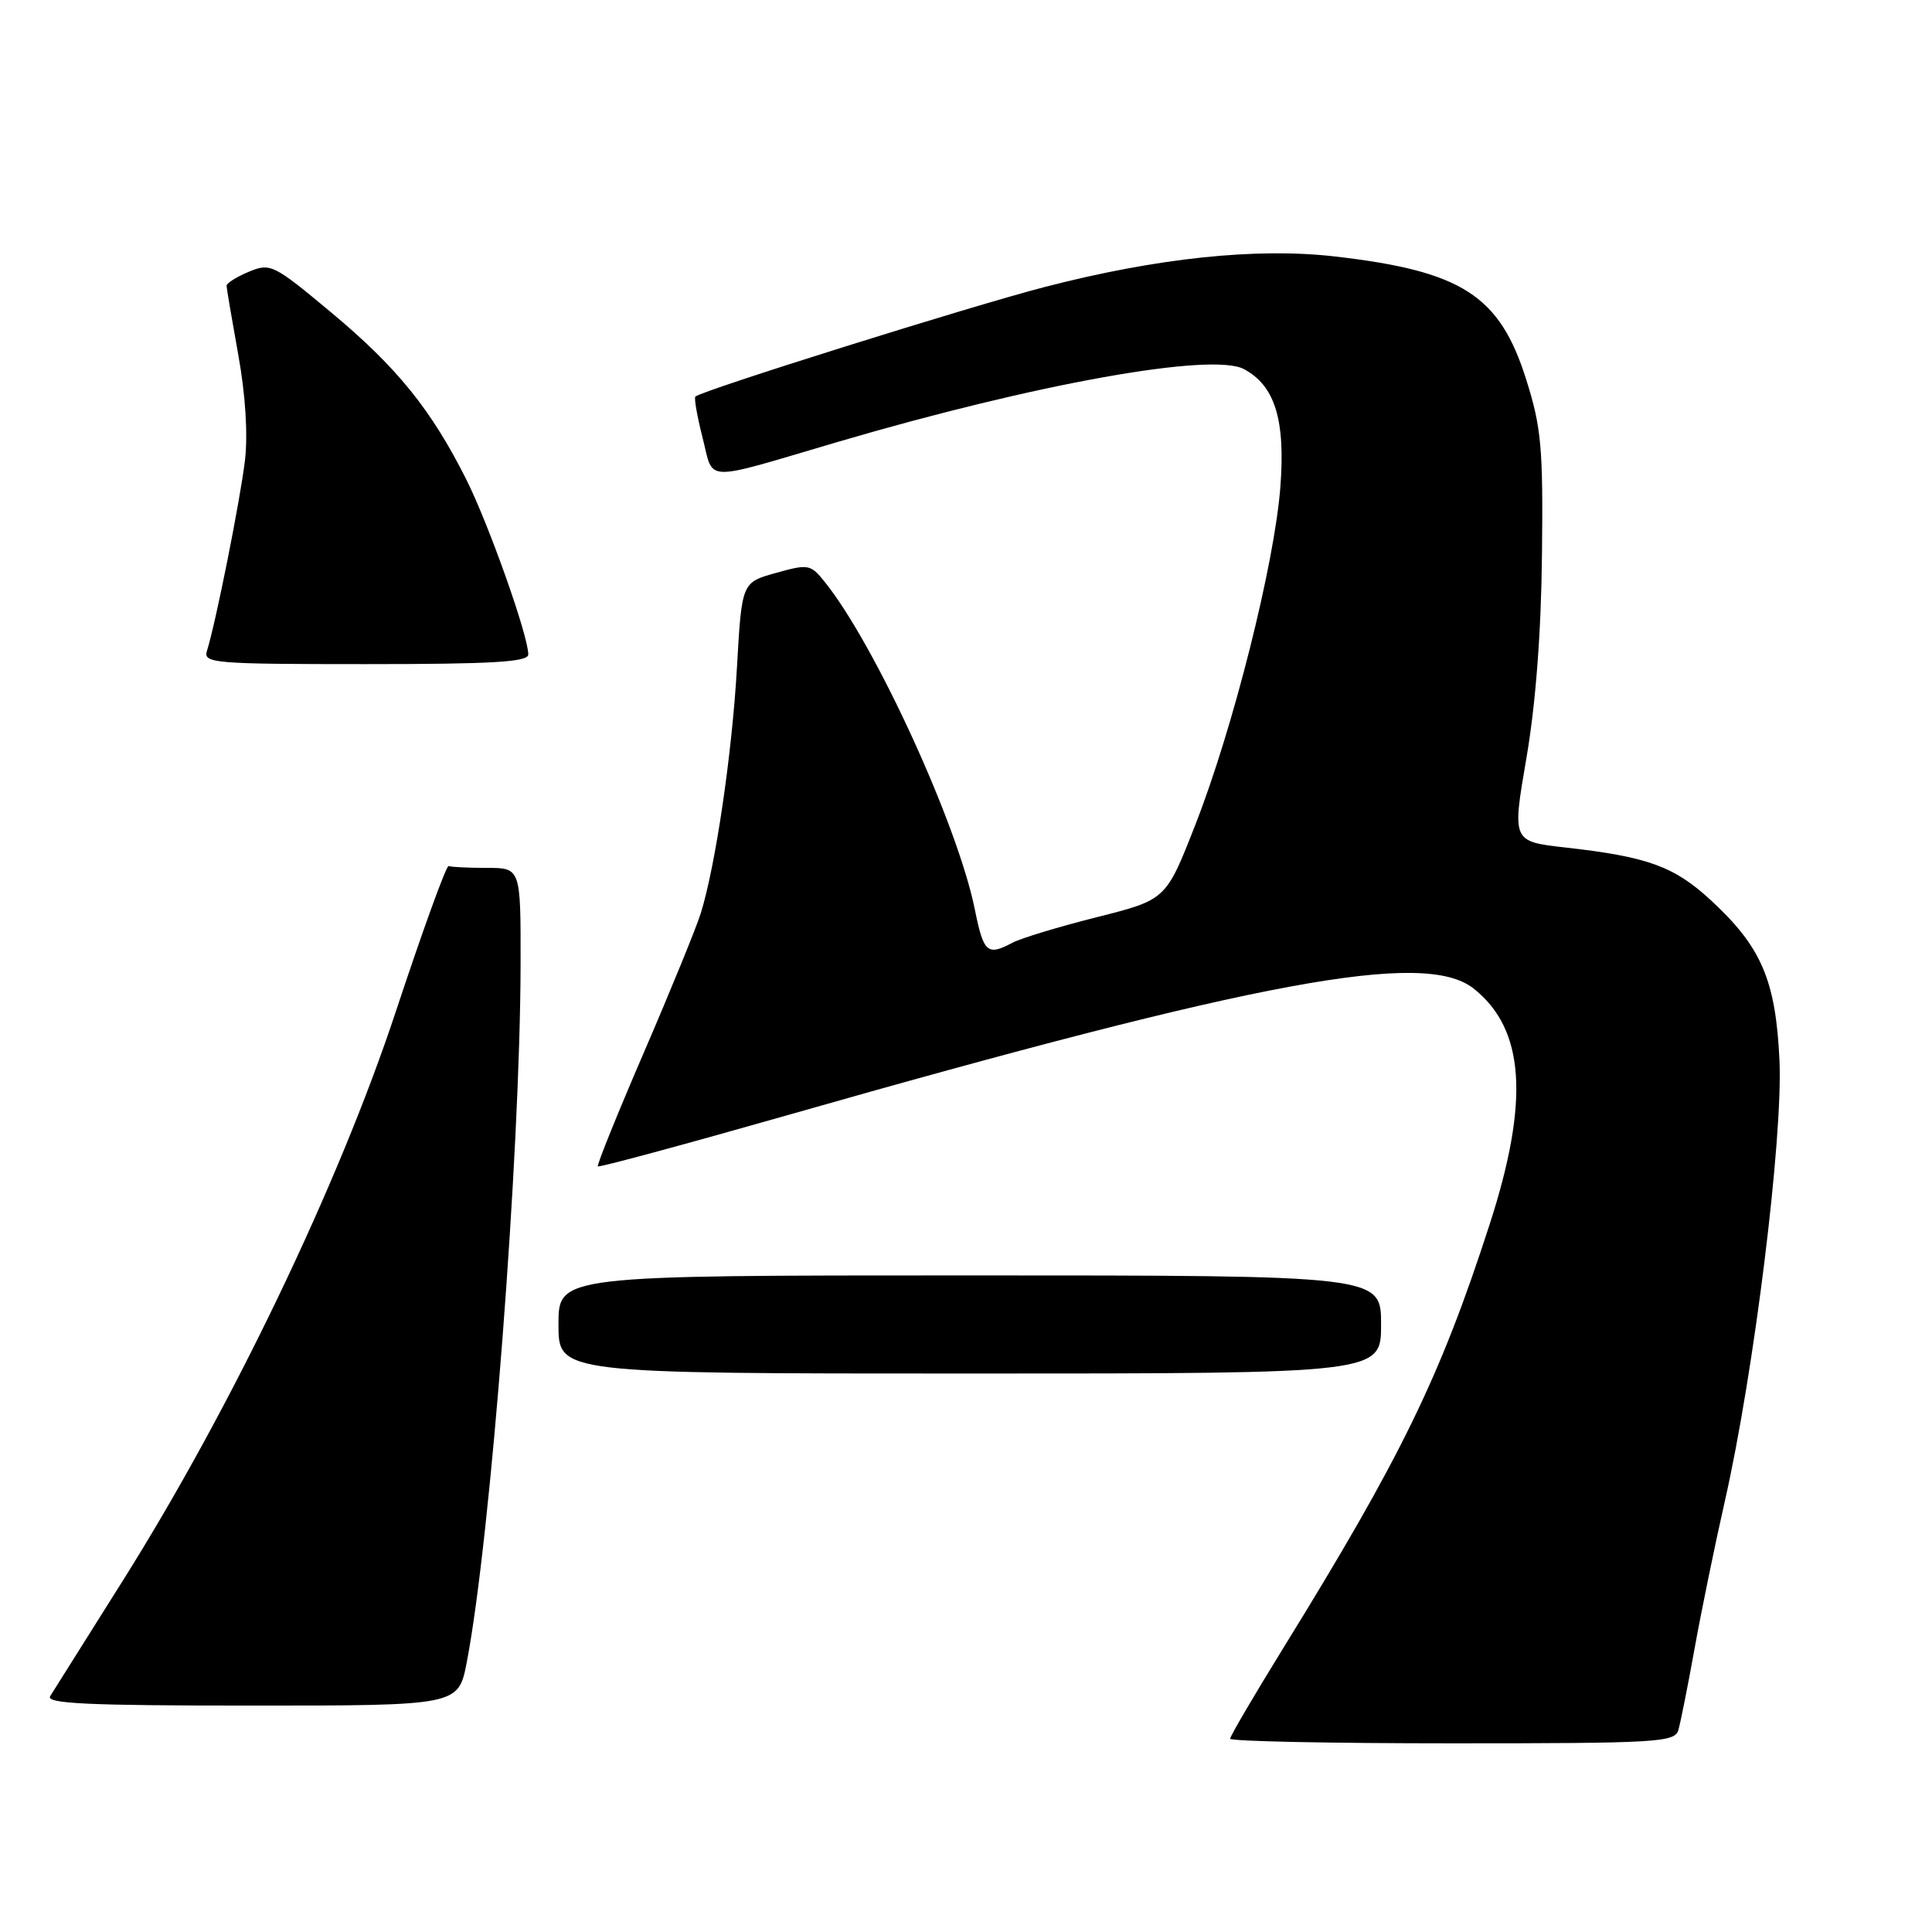 <?xml version="1.0" encoding="UTF-8" standalone="no"?>
<!DOCTYPE svg PUBLIC "-//W3C//DTD SVG 1.1//EN" "http://www.w3.org/Graphics/SVG/1.1/DTD/svg11.dtd" >
<svg xmlns="http://www.w3.org/2000/svg" xmlns:xlink="http://www.w3.org/1999/xlink" version="1.1" viewBox="0 0 256 256">
 <g >
 <path fill="currentColor"
d=" M 222.39 229.25 C 222.67 228.29 223.64 223.45 224.53 218.50 C 225.42 213.55 227.22 204.78 228.53 199.00 C 232.41 181.94 236.26 150.83 235.79 140.50 C 235.29 129.87 233.41 125.48 226.68 119.27 C 221.82 114.79 218.32 113.52 207.43 112.30 C 200.36 111.50 200.36 111.50 202.25 100.50 C 203.48 93.36 204.21 83.88 204.32 73.50 C 204.48 59.37 204.24 56.66 202.24 50.32 C 198.72 39.12 193.72 35.91 176.77 33.97 C 166.44 32.80 153.32 34.18 138.50 38.01 C 128.63 40.56 93.03 51.73 92.14 52.55 C 91.95 52.73 92.38 55.19 93.10 58.02 C 94.62 63.96 92.83 63.91 111.00 58.56 C 137.25 50.84 160.61 46.65 164.83 48.91 C 168.93 51.10 170.33 55.61 169.66 64.46 C 168.90 74.64 163.39 96.55 158.36 109.36 C 154.50 119.22 154.50 119.22 145.34 121.53 C 140.30 122.80 135.27 124.32 134.15 124.92 C 130.83 126.69 130.33 126.25 129.18 120.55 C 126.92 109.30 115.91 85.29 109.23 77.04 C 107.40 74.77 107.08 74.72 102.80 75.92 C 98.29 77.18 98.29 77.18 97.65 88.43 C 97.00 99.89 94.82 114.68 92.86 121.00 C 92.26 122.92 88.88 131.20 85.35 139.38 C 81.82 147.56 79.06 154.39 79.22 154.55 C 79.38 154.71 90.53 151.70 104.01 147.86 C 167.17 129.85 188.73 125.86 195.24 130.97 C 202.04 136.33 202.70 145.79 197.40 162.19 C 190.83 182.50 185.67 193.09 169.88 218.64 C 166.10 224.77 163.00 230.06 163.00 230.39 C 163.00 230.73 176.24 231.00 192.43 231.00 C 219.60 231.00 221.91 230.87 222.39 229.25 Z  M 61.85 220.25 C 65.02 203.78 68.94 152.89 68.98 127.75 C 69.00 115.00 69.00 115.00 64.50 115.00 C 62.02 115.00 59.75 114.89 59.45 114.75 C 59.15 114.61 56.01 123.28 52.46 134.00 C 44.89 156.89 30.62 186.65 16.24 209.50 C 11.39 217.20 7.08 224.06 6.65 224.75 C 6.04 225.74 11.62 226.00 33.31 226.00 C 60.74 226.00 60.74 226.00 61.85 220.25 Z  M 183.00 175.50 C 183.00 169.00 183.00 169.00 128.50 169.00 C 74.00 169.00 74.00 169.00 74.00 175.50 C 74.00 182.00 74.00 182.00 128.50 182.00 C 183.00 182.00 183.00 182.00 183.00 175.50 Z  M 70.00 86.72 C 70.00 84.24 64.78 69.51 61.79 63.54 C 57.14 54.28 52.63 48.70 43.92 41.43 C 36.23 35.02 35.84 34.82 32.97 36.01 C 31.34 36.69 30.01 37.53 30.02 37.87 C 30.03 38.22 30.73 42.33 31.57 47.00 C 32.53 52.30 32.86 57.57 32.46 61.00 C 31.83 66.27 28.58 82.59 27.42 86.25 C 26.90 87.88 28.35 88.00 48.43 88.00 C 65.27 88.00 70.00 87.72 70.00 86.72 Z "/>
</g>
</svg>